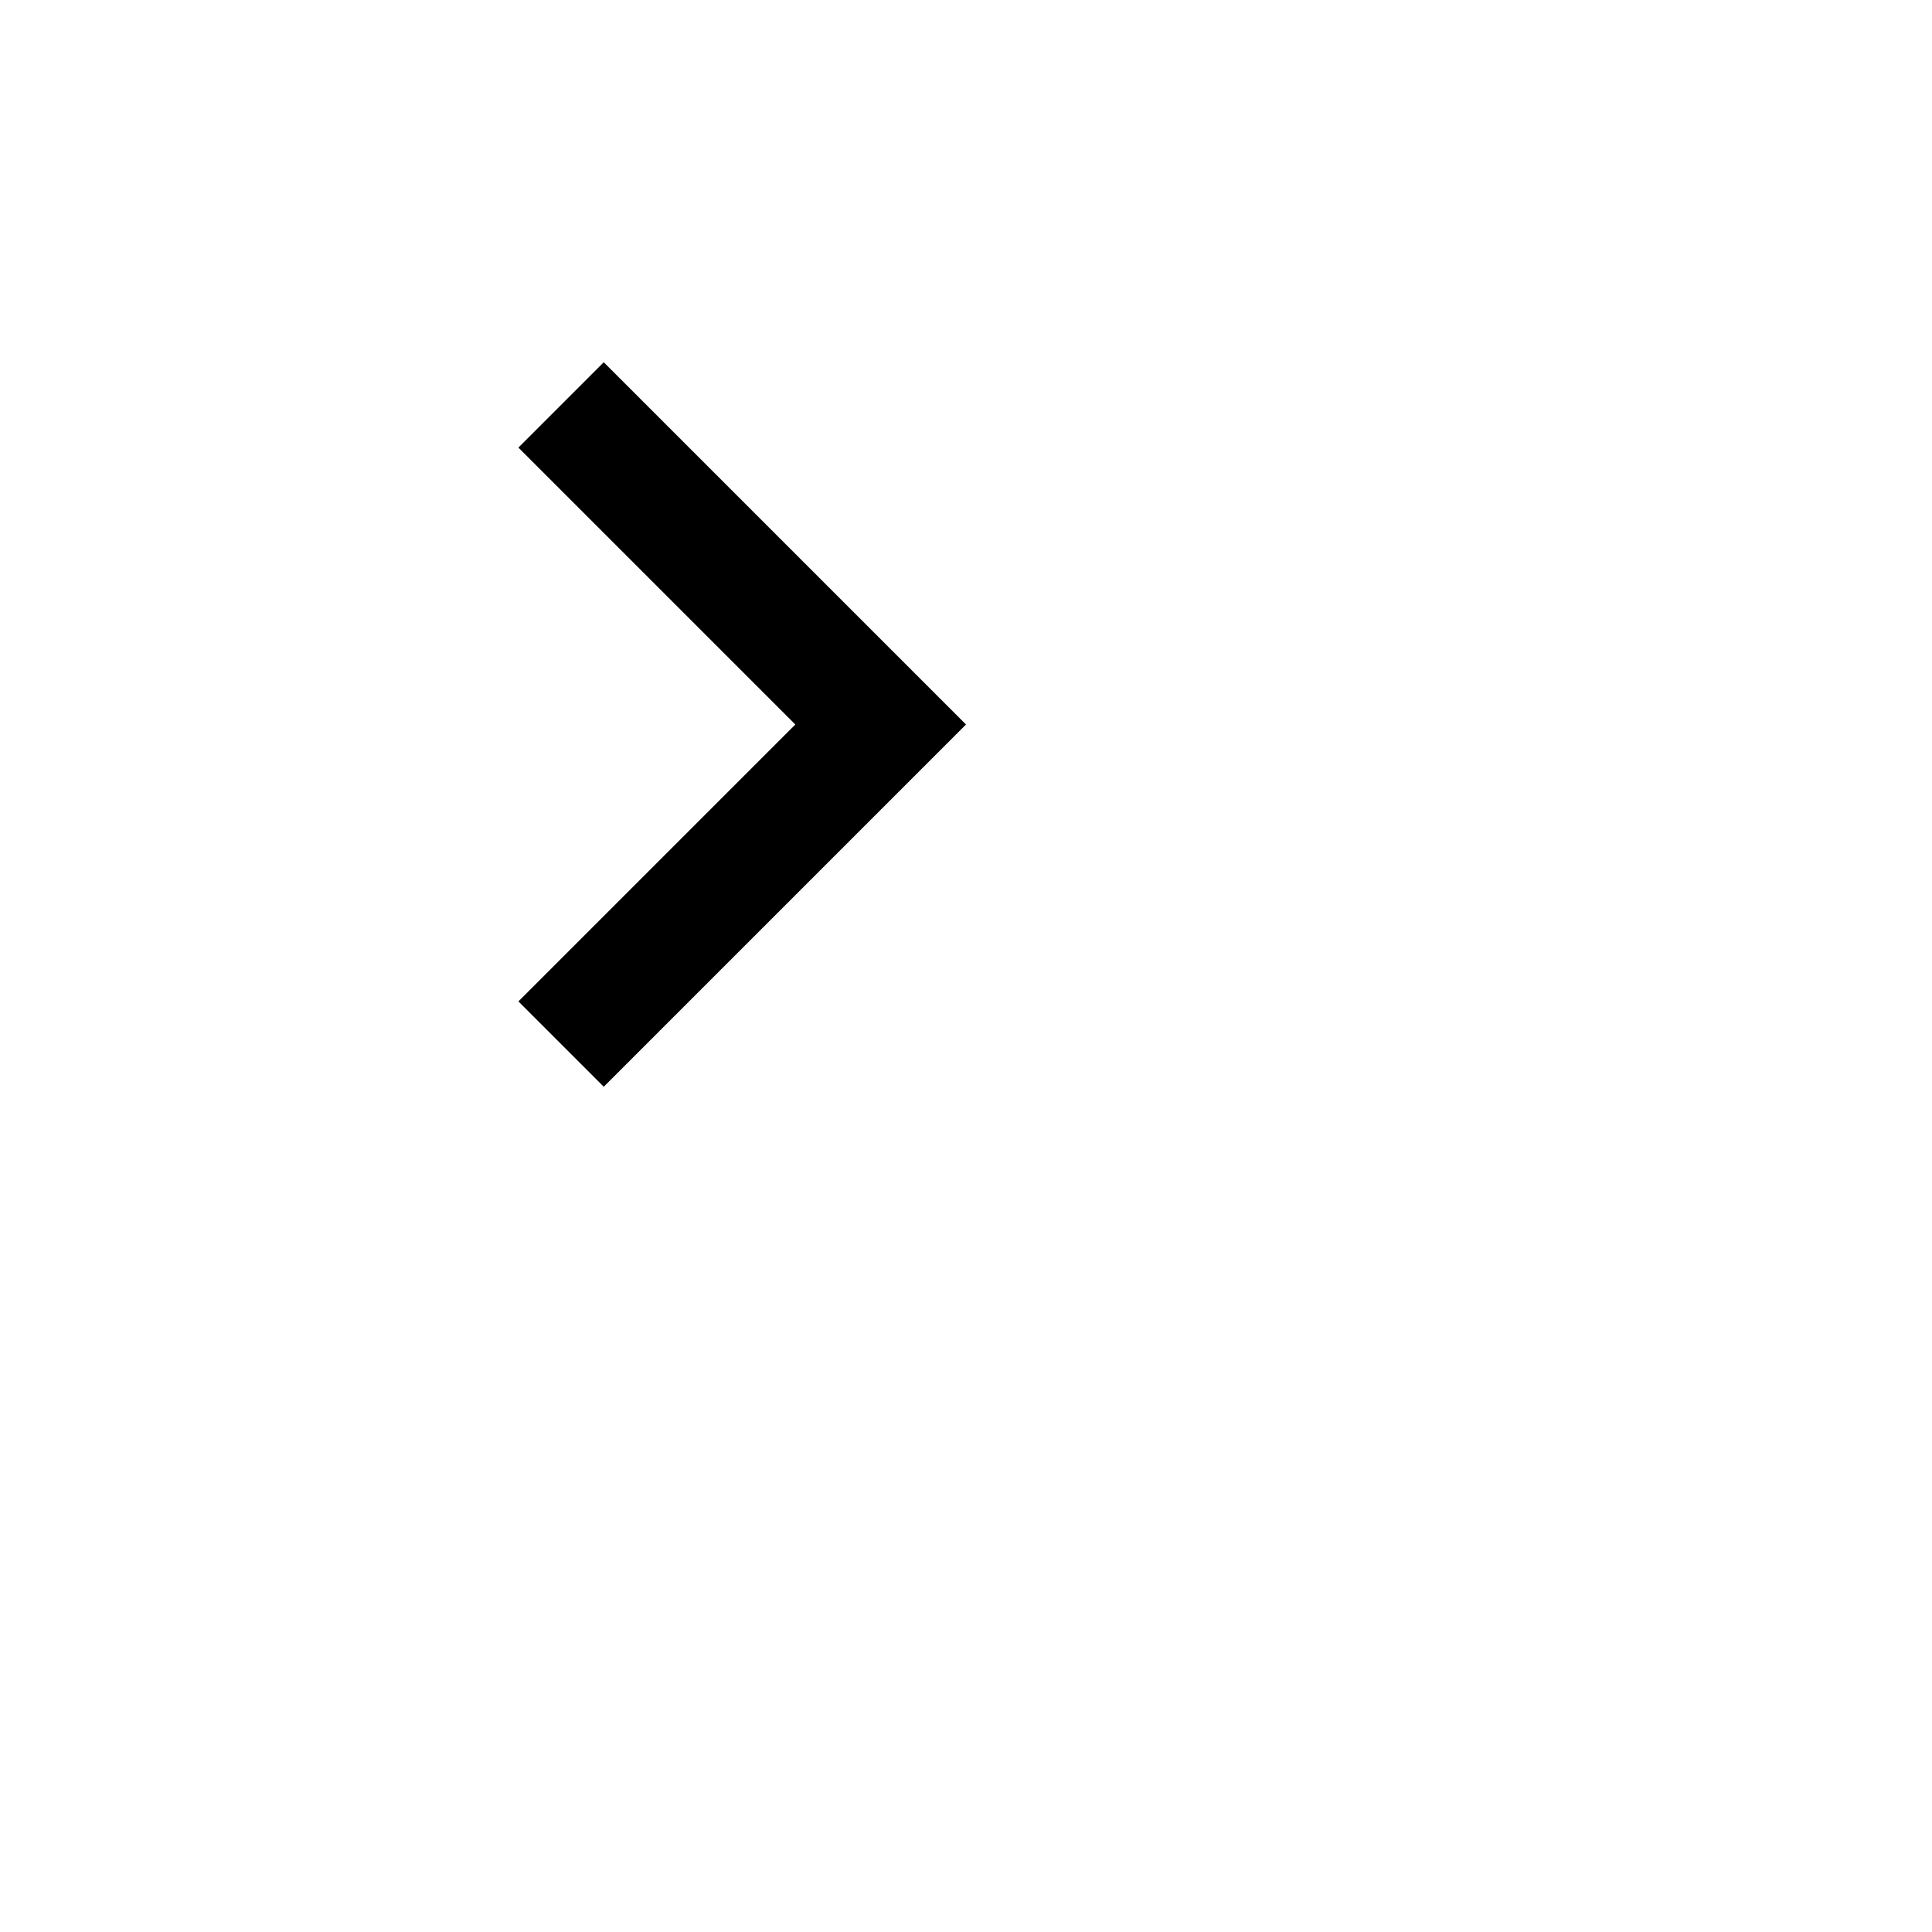 <svg xmlns="http://www.w3.org/2000/svg" width="24px" height="24px" viewBox="0 0 24 24" fill="#000000">
 <path d="m7.5 4.5l-1.06 1.06 3.44 3.44-3.44 3.44 1.06 1.06 4.5-4.5z"/>
 <path d="m0 0h18v18h-18z" fill="none"/>
</svg>